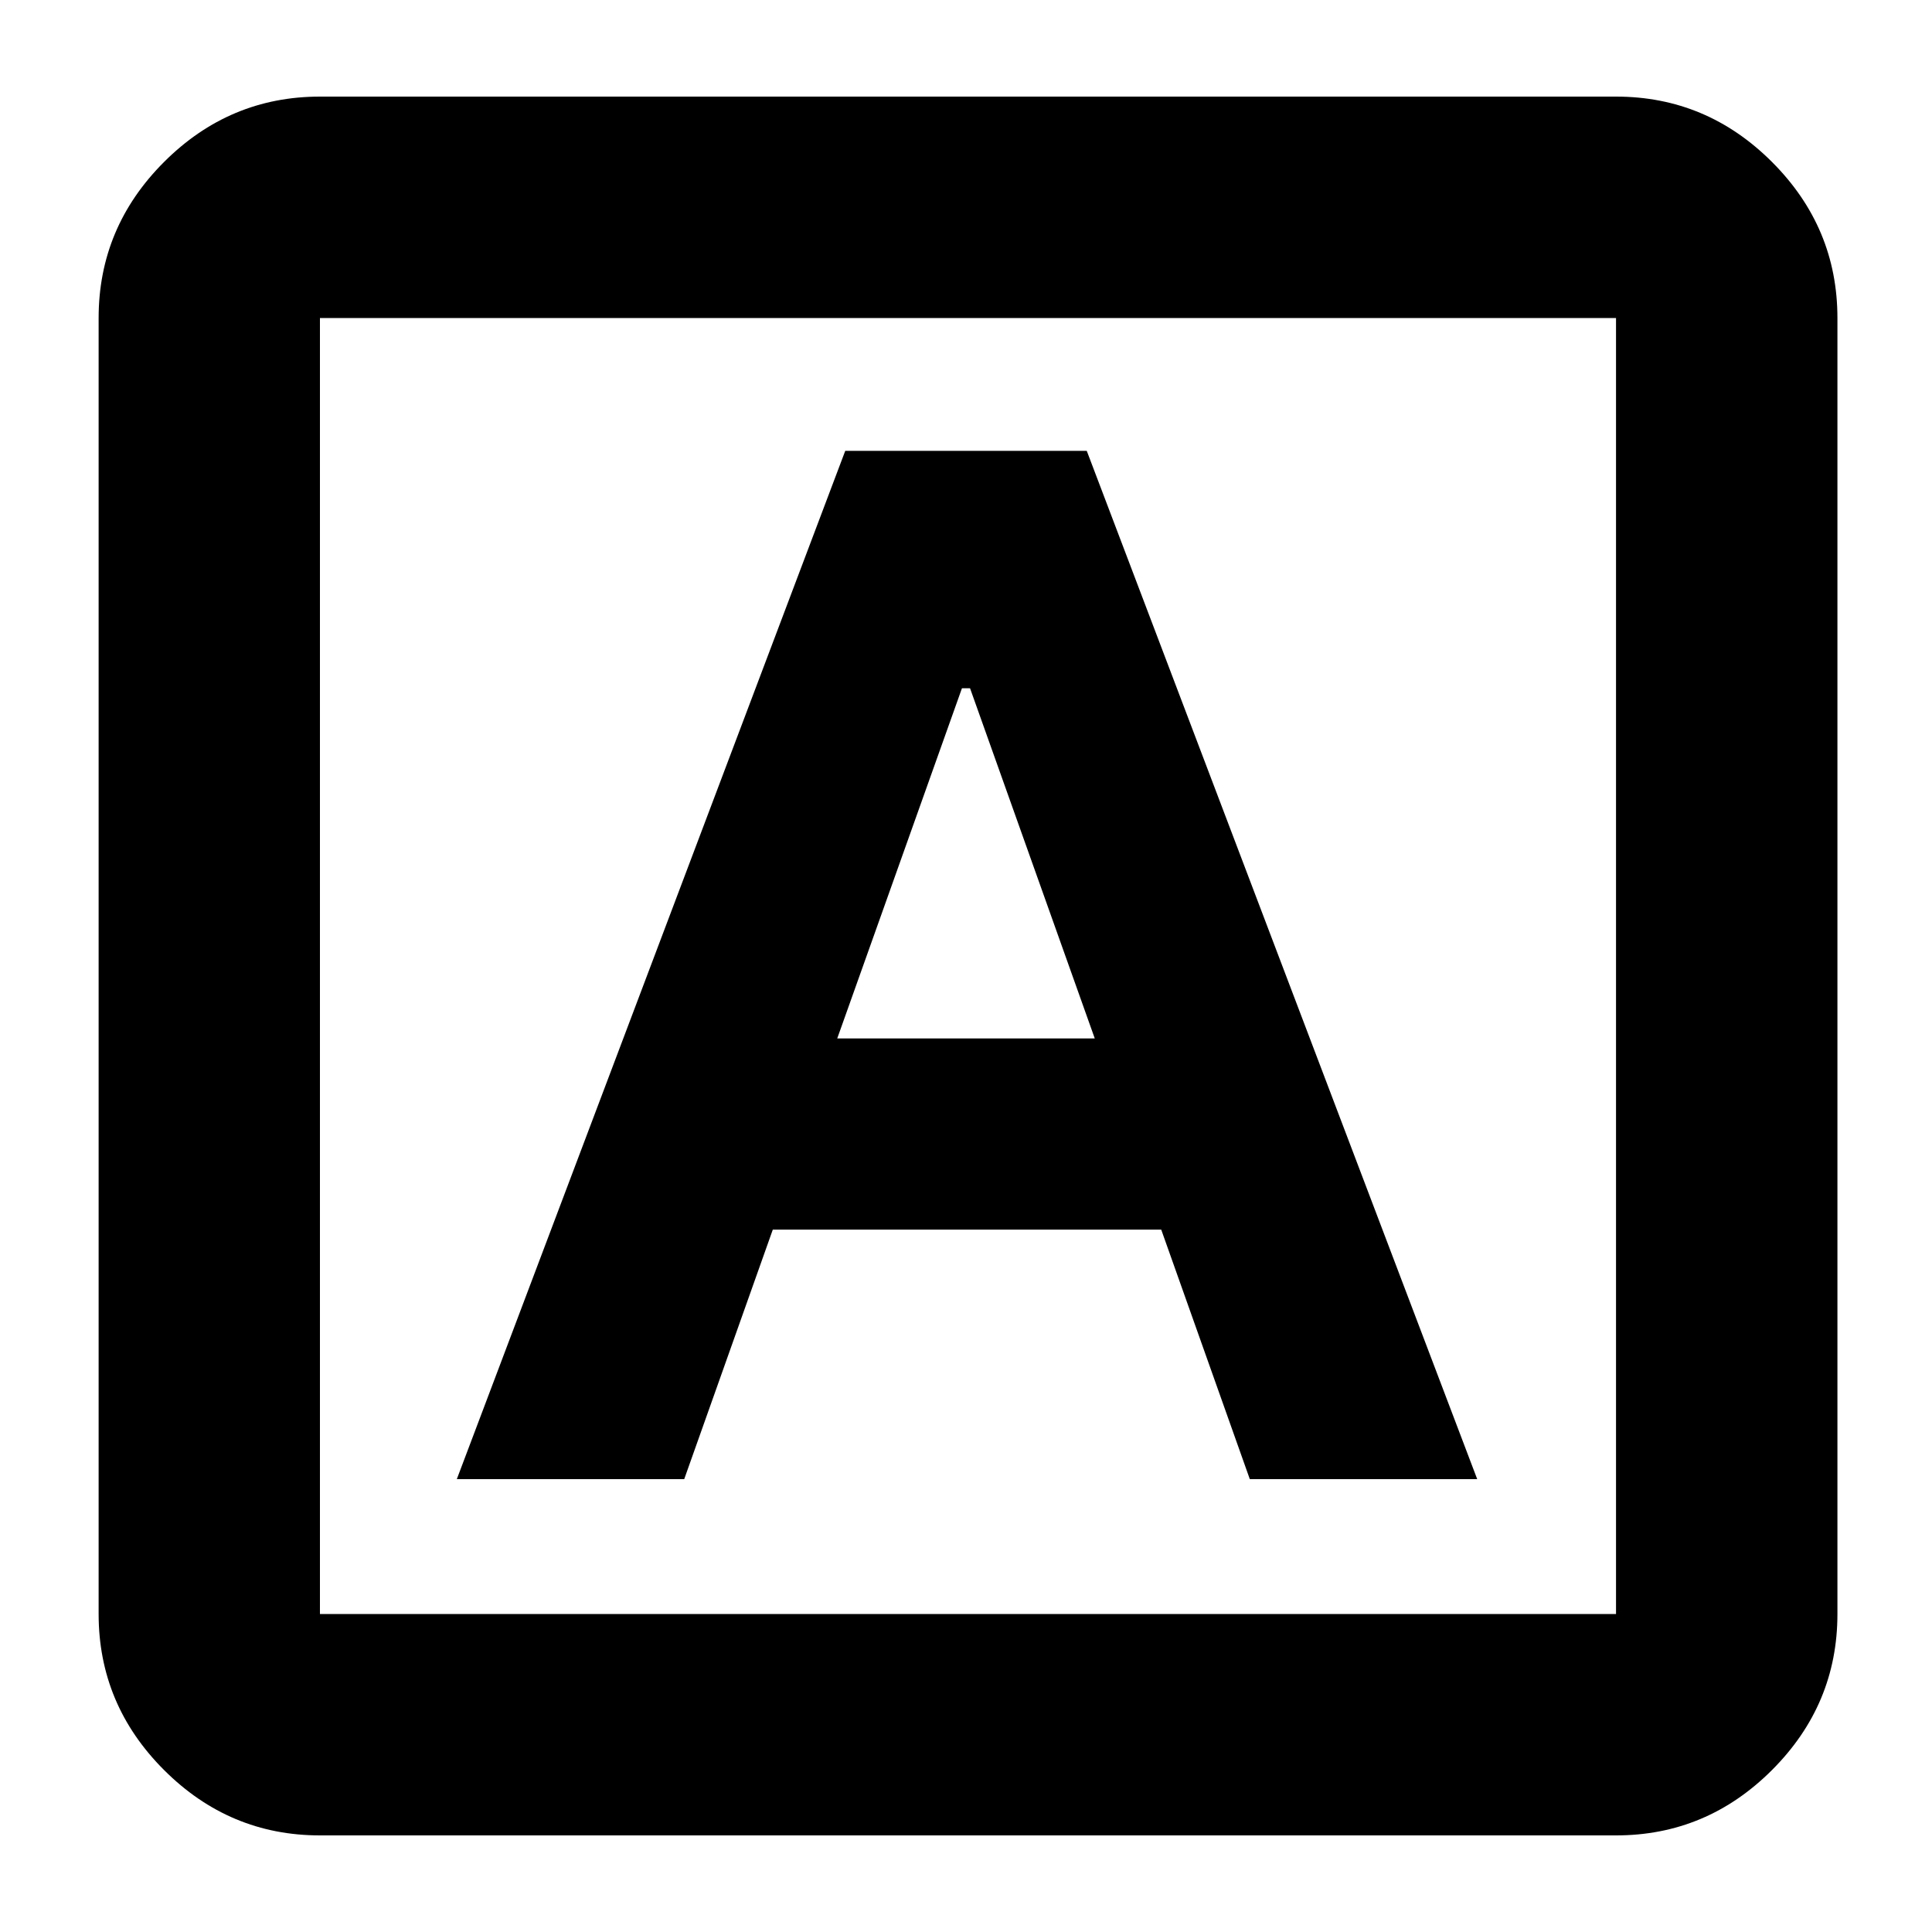 <svg xmlns="http://www.w3.org/2000/svg" height="20" width="20"><path d="M4.729 15.312h2.354L8 12.729h4.021l.917 2.583h2.354L11.25 4.667h-2.5Zm3.938-4.562 1.291-3.625h.084l1.291 3.625ZM3.312 19q-.937 0-1.614-.677t-.677-1.615V3.292q0-.938.677-1.615T3.312 1h13.417q.938 0 1.615.677t.677 1.615v13.416q0 .938-.677 1.615T16.729 19Zm0-2.292h13.417V3.292H3.312v13.416Zm0-13.416v13.416V3.292Z"/></svg>